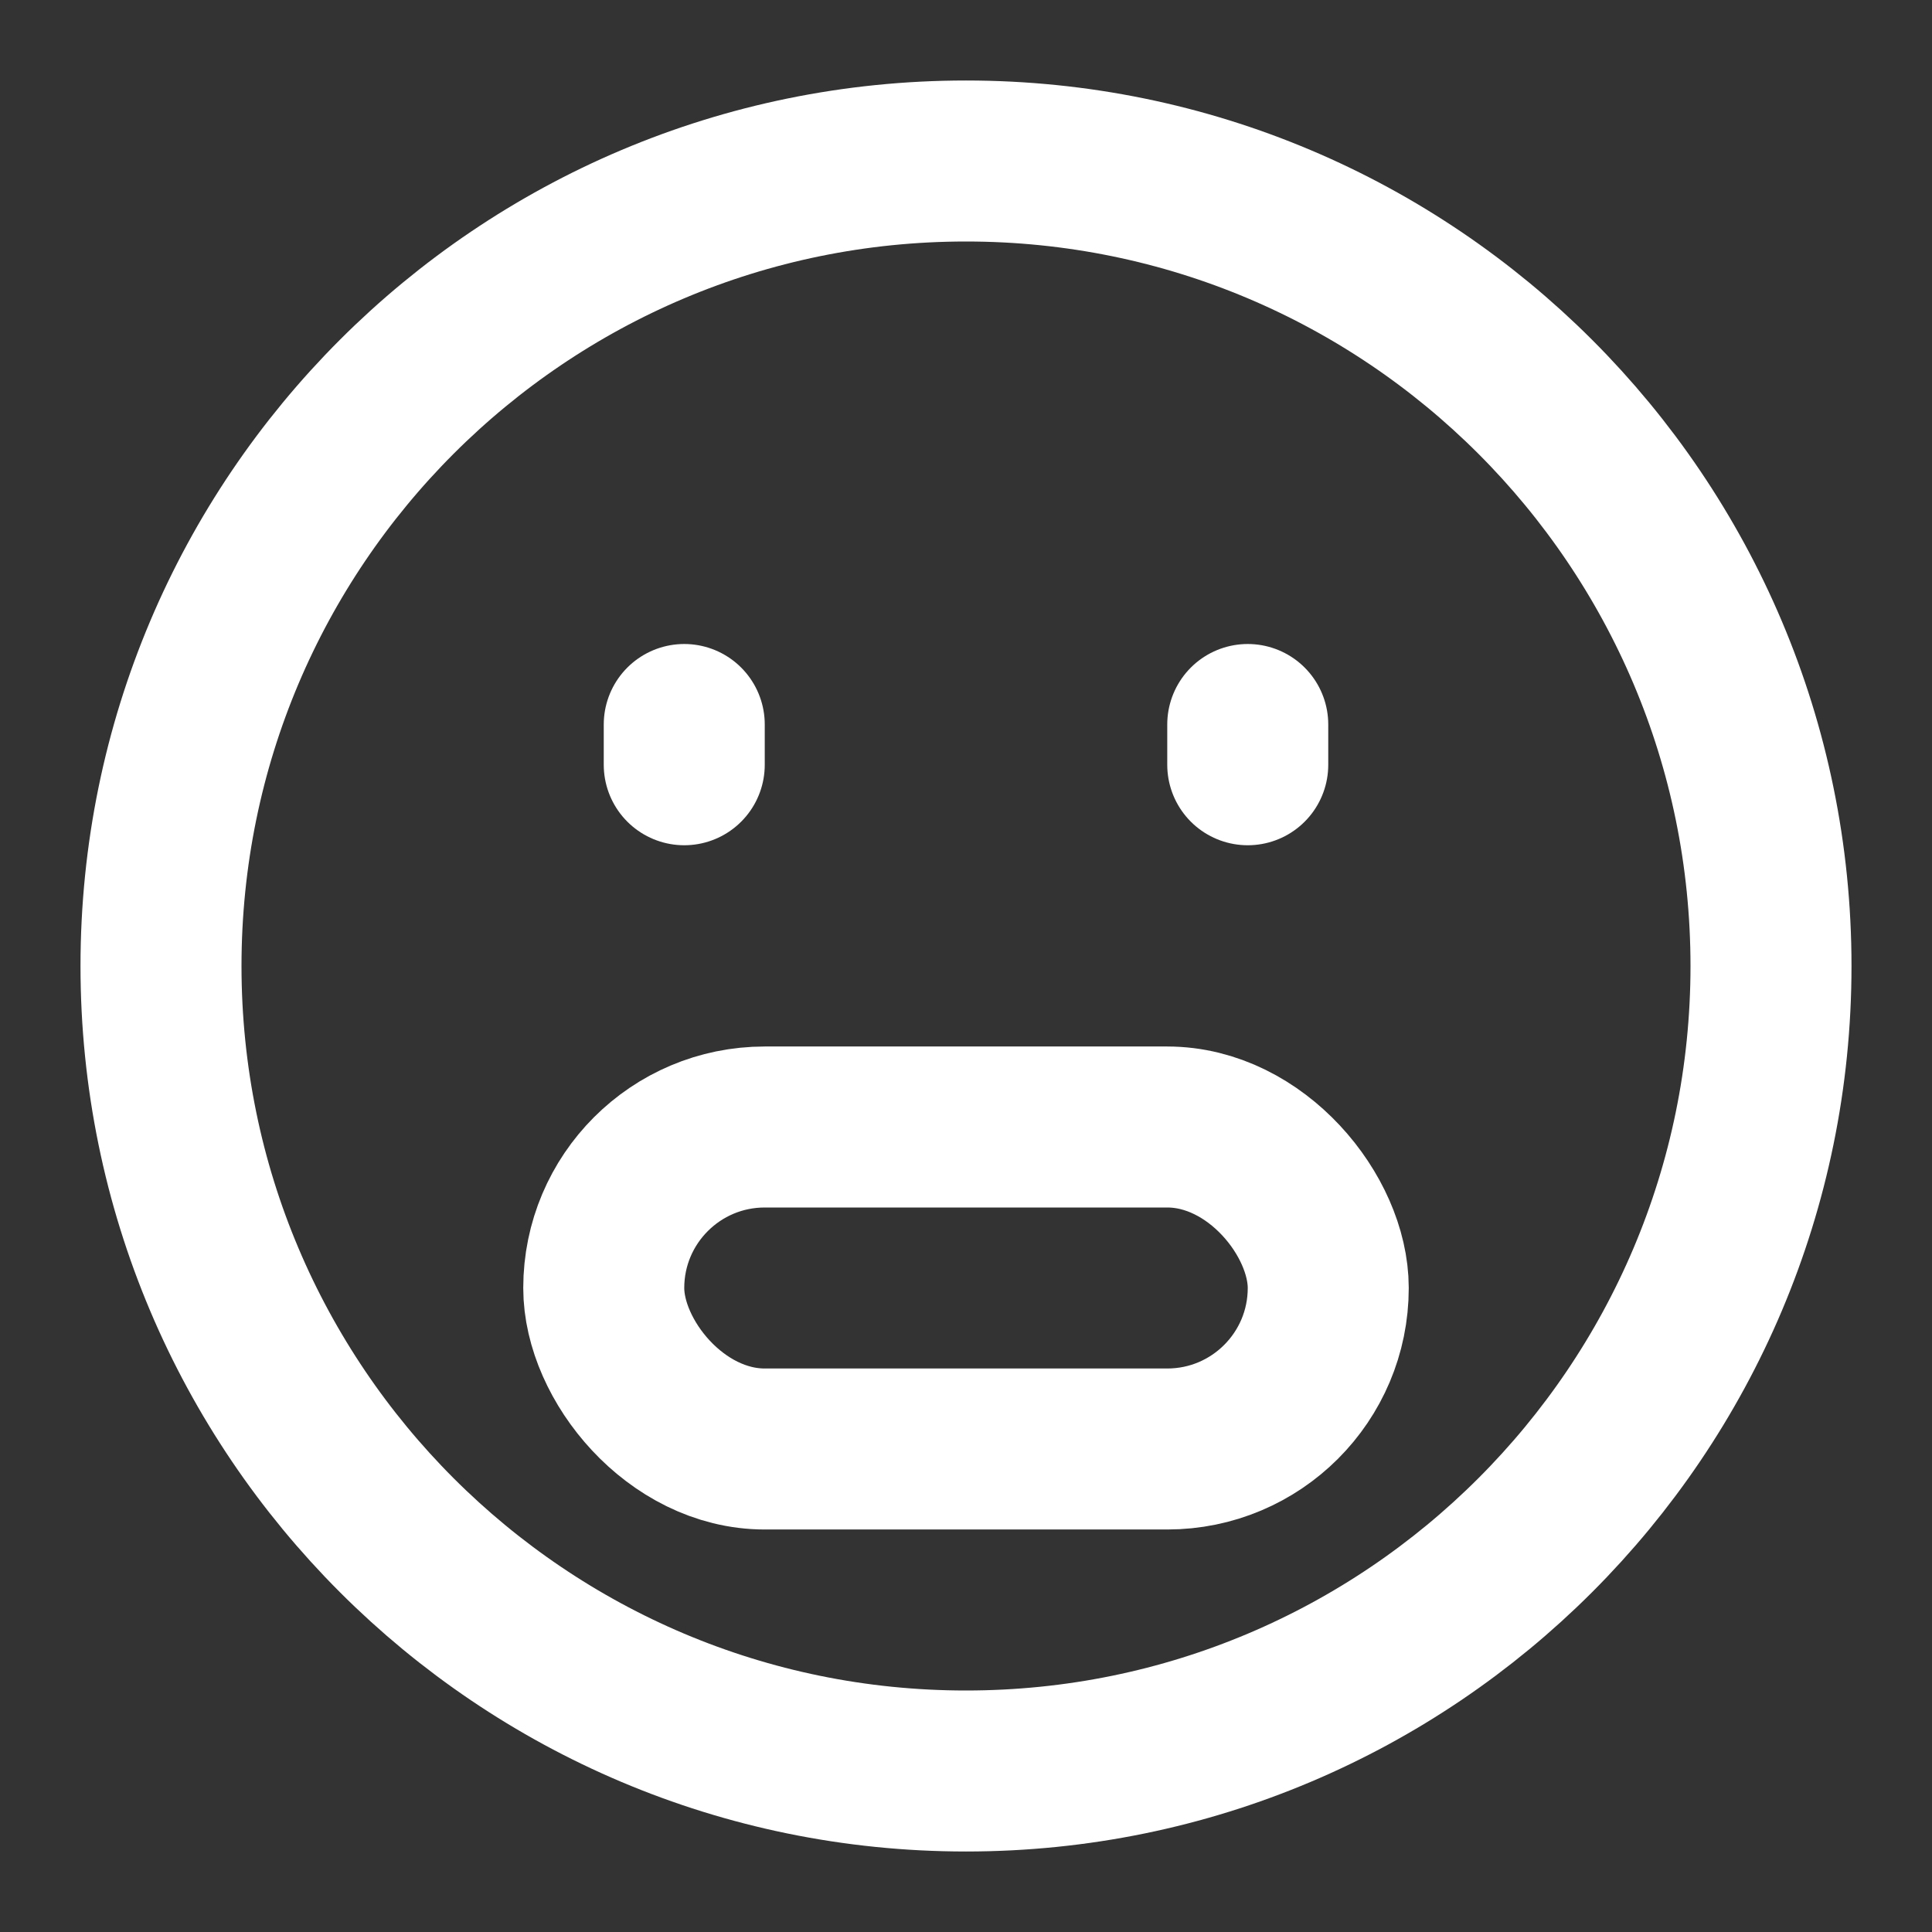 <?xml version="1.0" encoding="UTF-8"?>
<svg width="28" height="28" viewBox="0 0 48 48" fill="none" xmlns="http://www.w3.org/2000/svg">
    <rect x="0" y="0" width="48" height="48" fill="#333333" stroke="none"/>
    <path d="M24 44C35.046 44 44 35.046 44 24C44 12.954 35.046 4 24 4C12.954 4 4 12.954 4 24C4 35.046 12.954 44 24 44Z"
          fill="none" stroke="#ffffff" stroke-width="4" stroke-linejoin="round"/>
    <path d="M31 18V19" stroke="#ffffff" stroke-width="4" stroke-linecap="round" stroke-linejoin="round"/>
    <path d="M17 18V19" stroke="#ffffff" stroke-width="4" stroke-linecap="round" stroke-linejoin="round"/>
    <rect x="15" y="28" width="18" height="8" rx="4" fill="none" stroke="#ffffff" stroke-width="4"
          stroke-linecap="round" stroke-linejoin="round"/>
</svg>